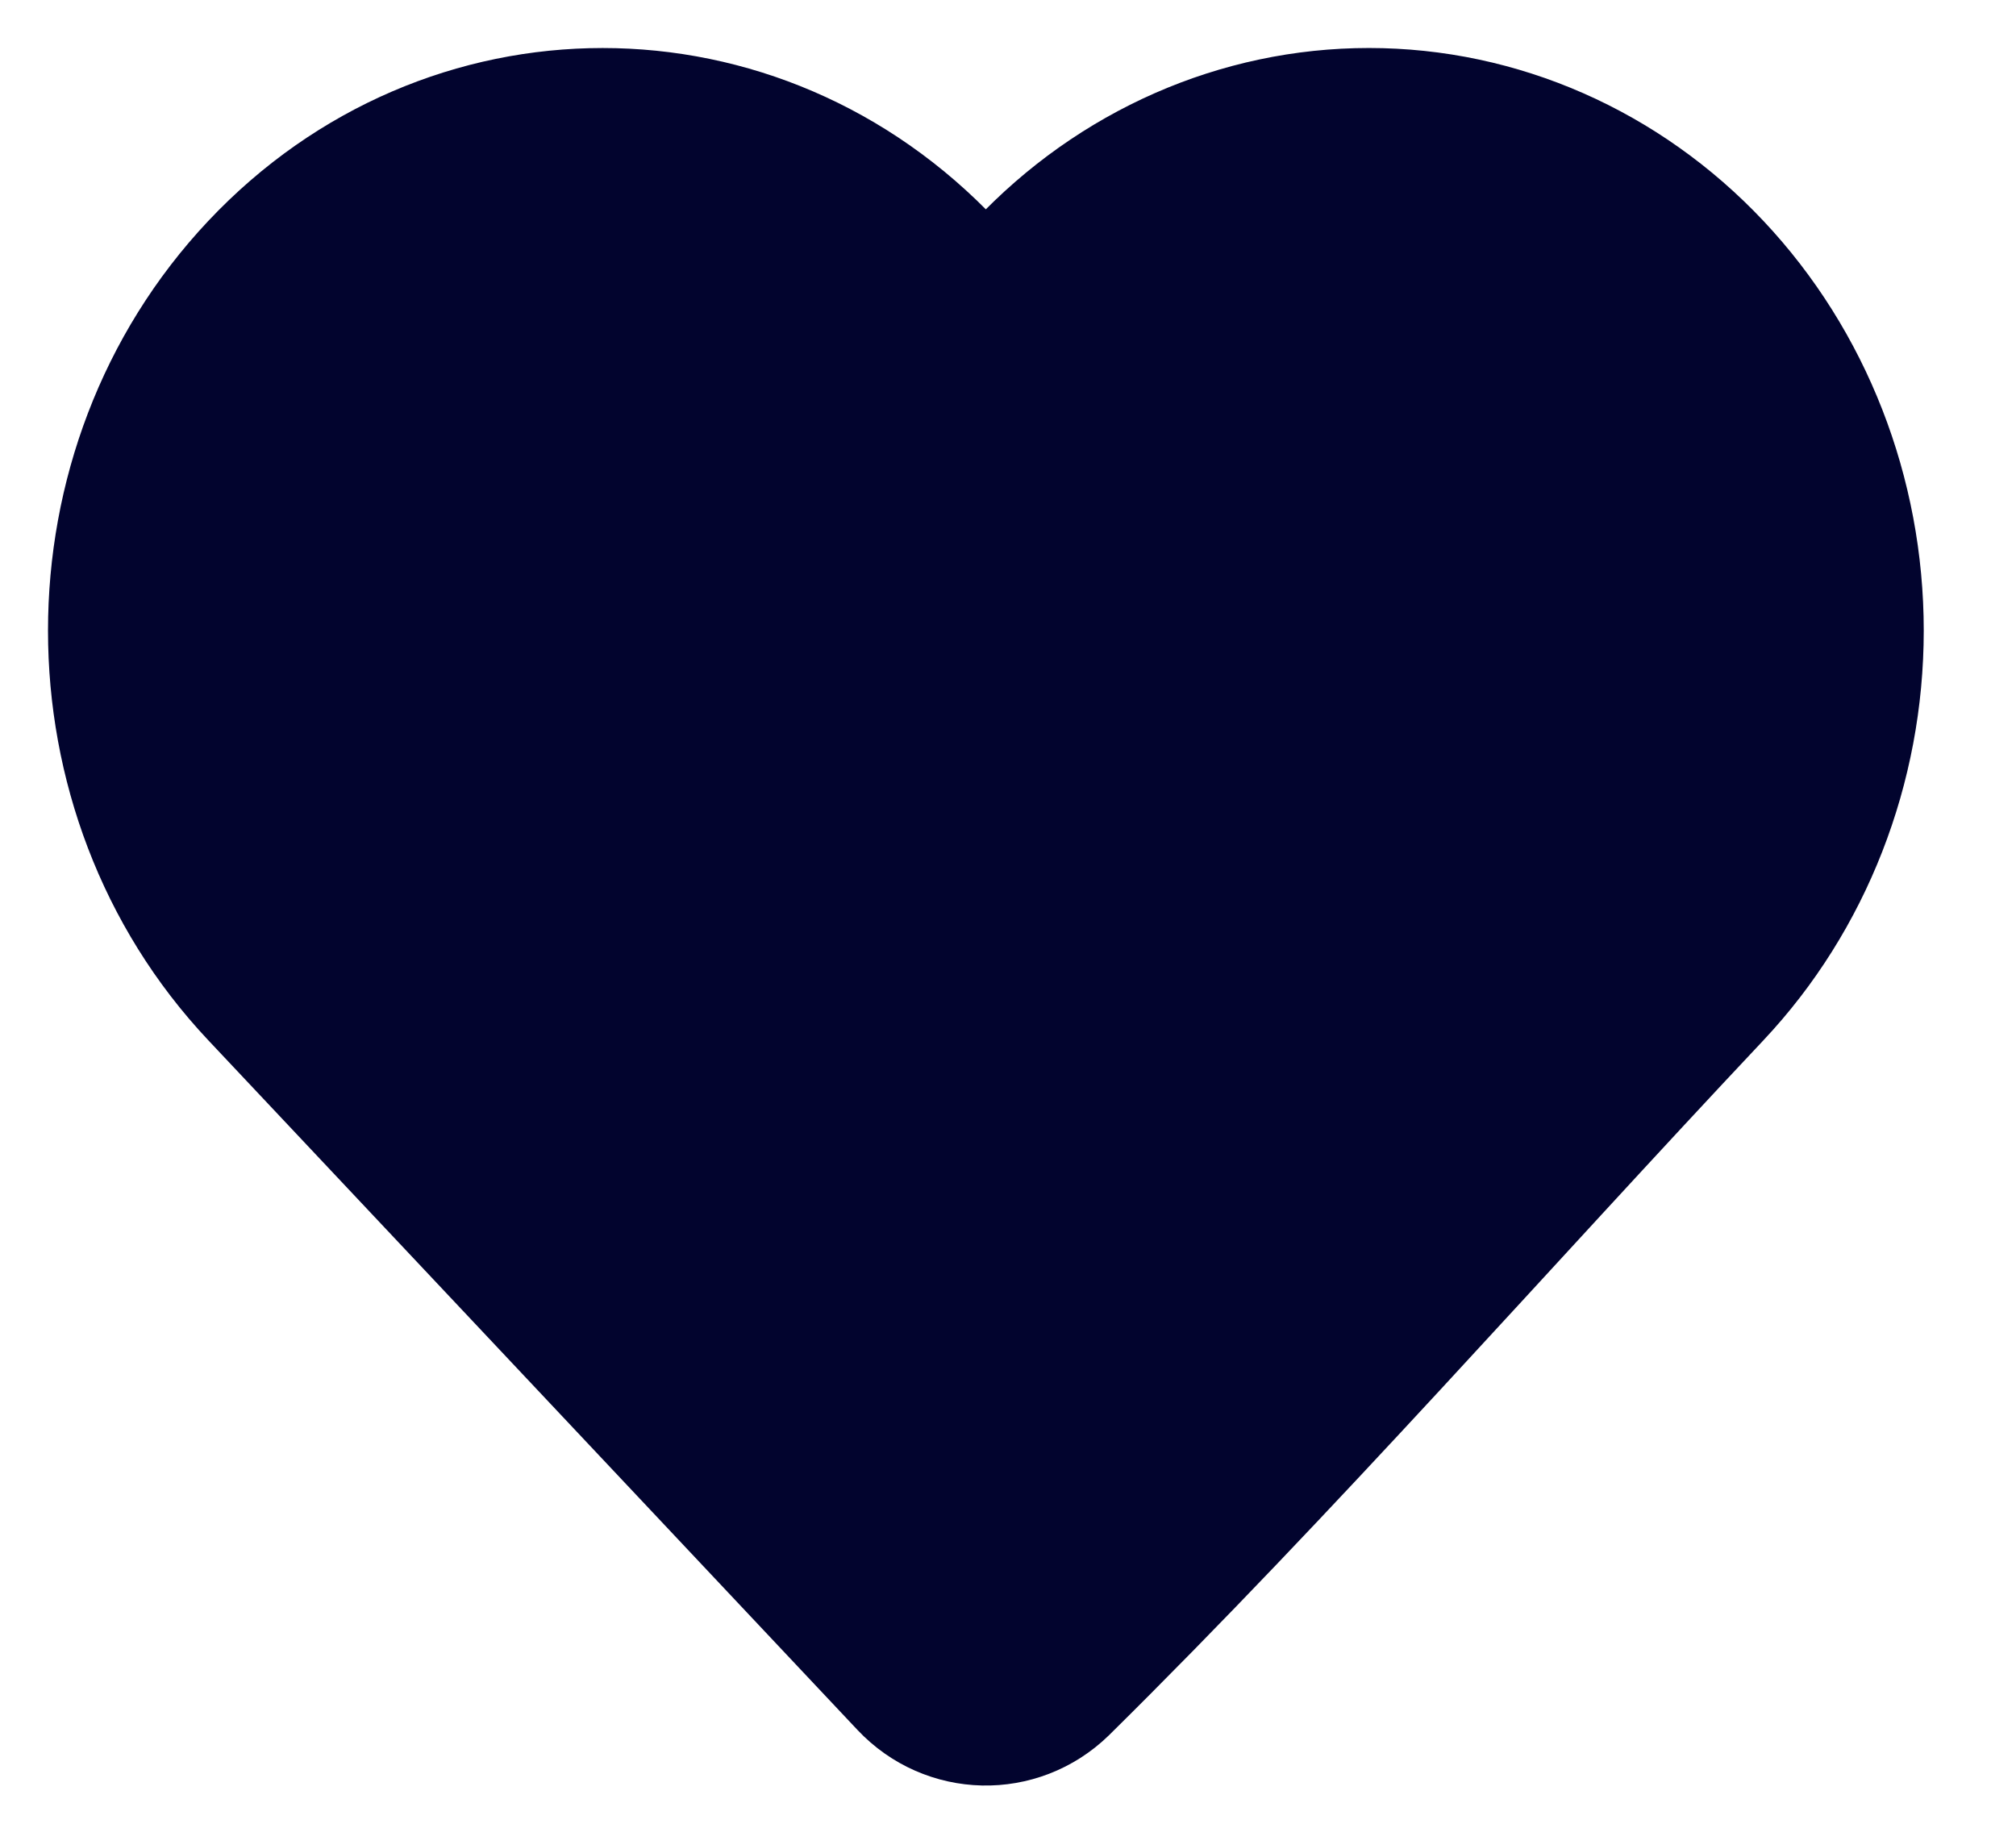 <svg width="21" height="19" viewBox="0 0 21 19" fill="none" xmlns="http://www.w3.org/2000/svg">
<path d="M19.539 6.569C19.539 8.038 18.988 9.449 18.006 10.493C15.743 12.897 13.548 15.403 11.201 17.72C10.663 18.243 9.81 18.224 9.295 17.677L2.533 10.493C0.489 8.322 0.489 4.816 2.533 2.645C4.597 0.452 7.959 0.452 10.023 2.645L10.269 2.906L10.515 2.645C11.505 1.593 12.852 1 14.26 1C15.668 1 17.016 1.593 18.006 2.645C18.989 3.689 19.539 5.1 19.539 6.569Z" fill="#02042E" stroke="#02042E" stroke-linejoin="round"/>
</svg>
